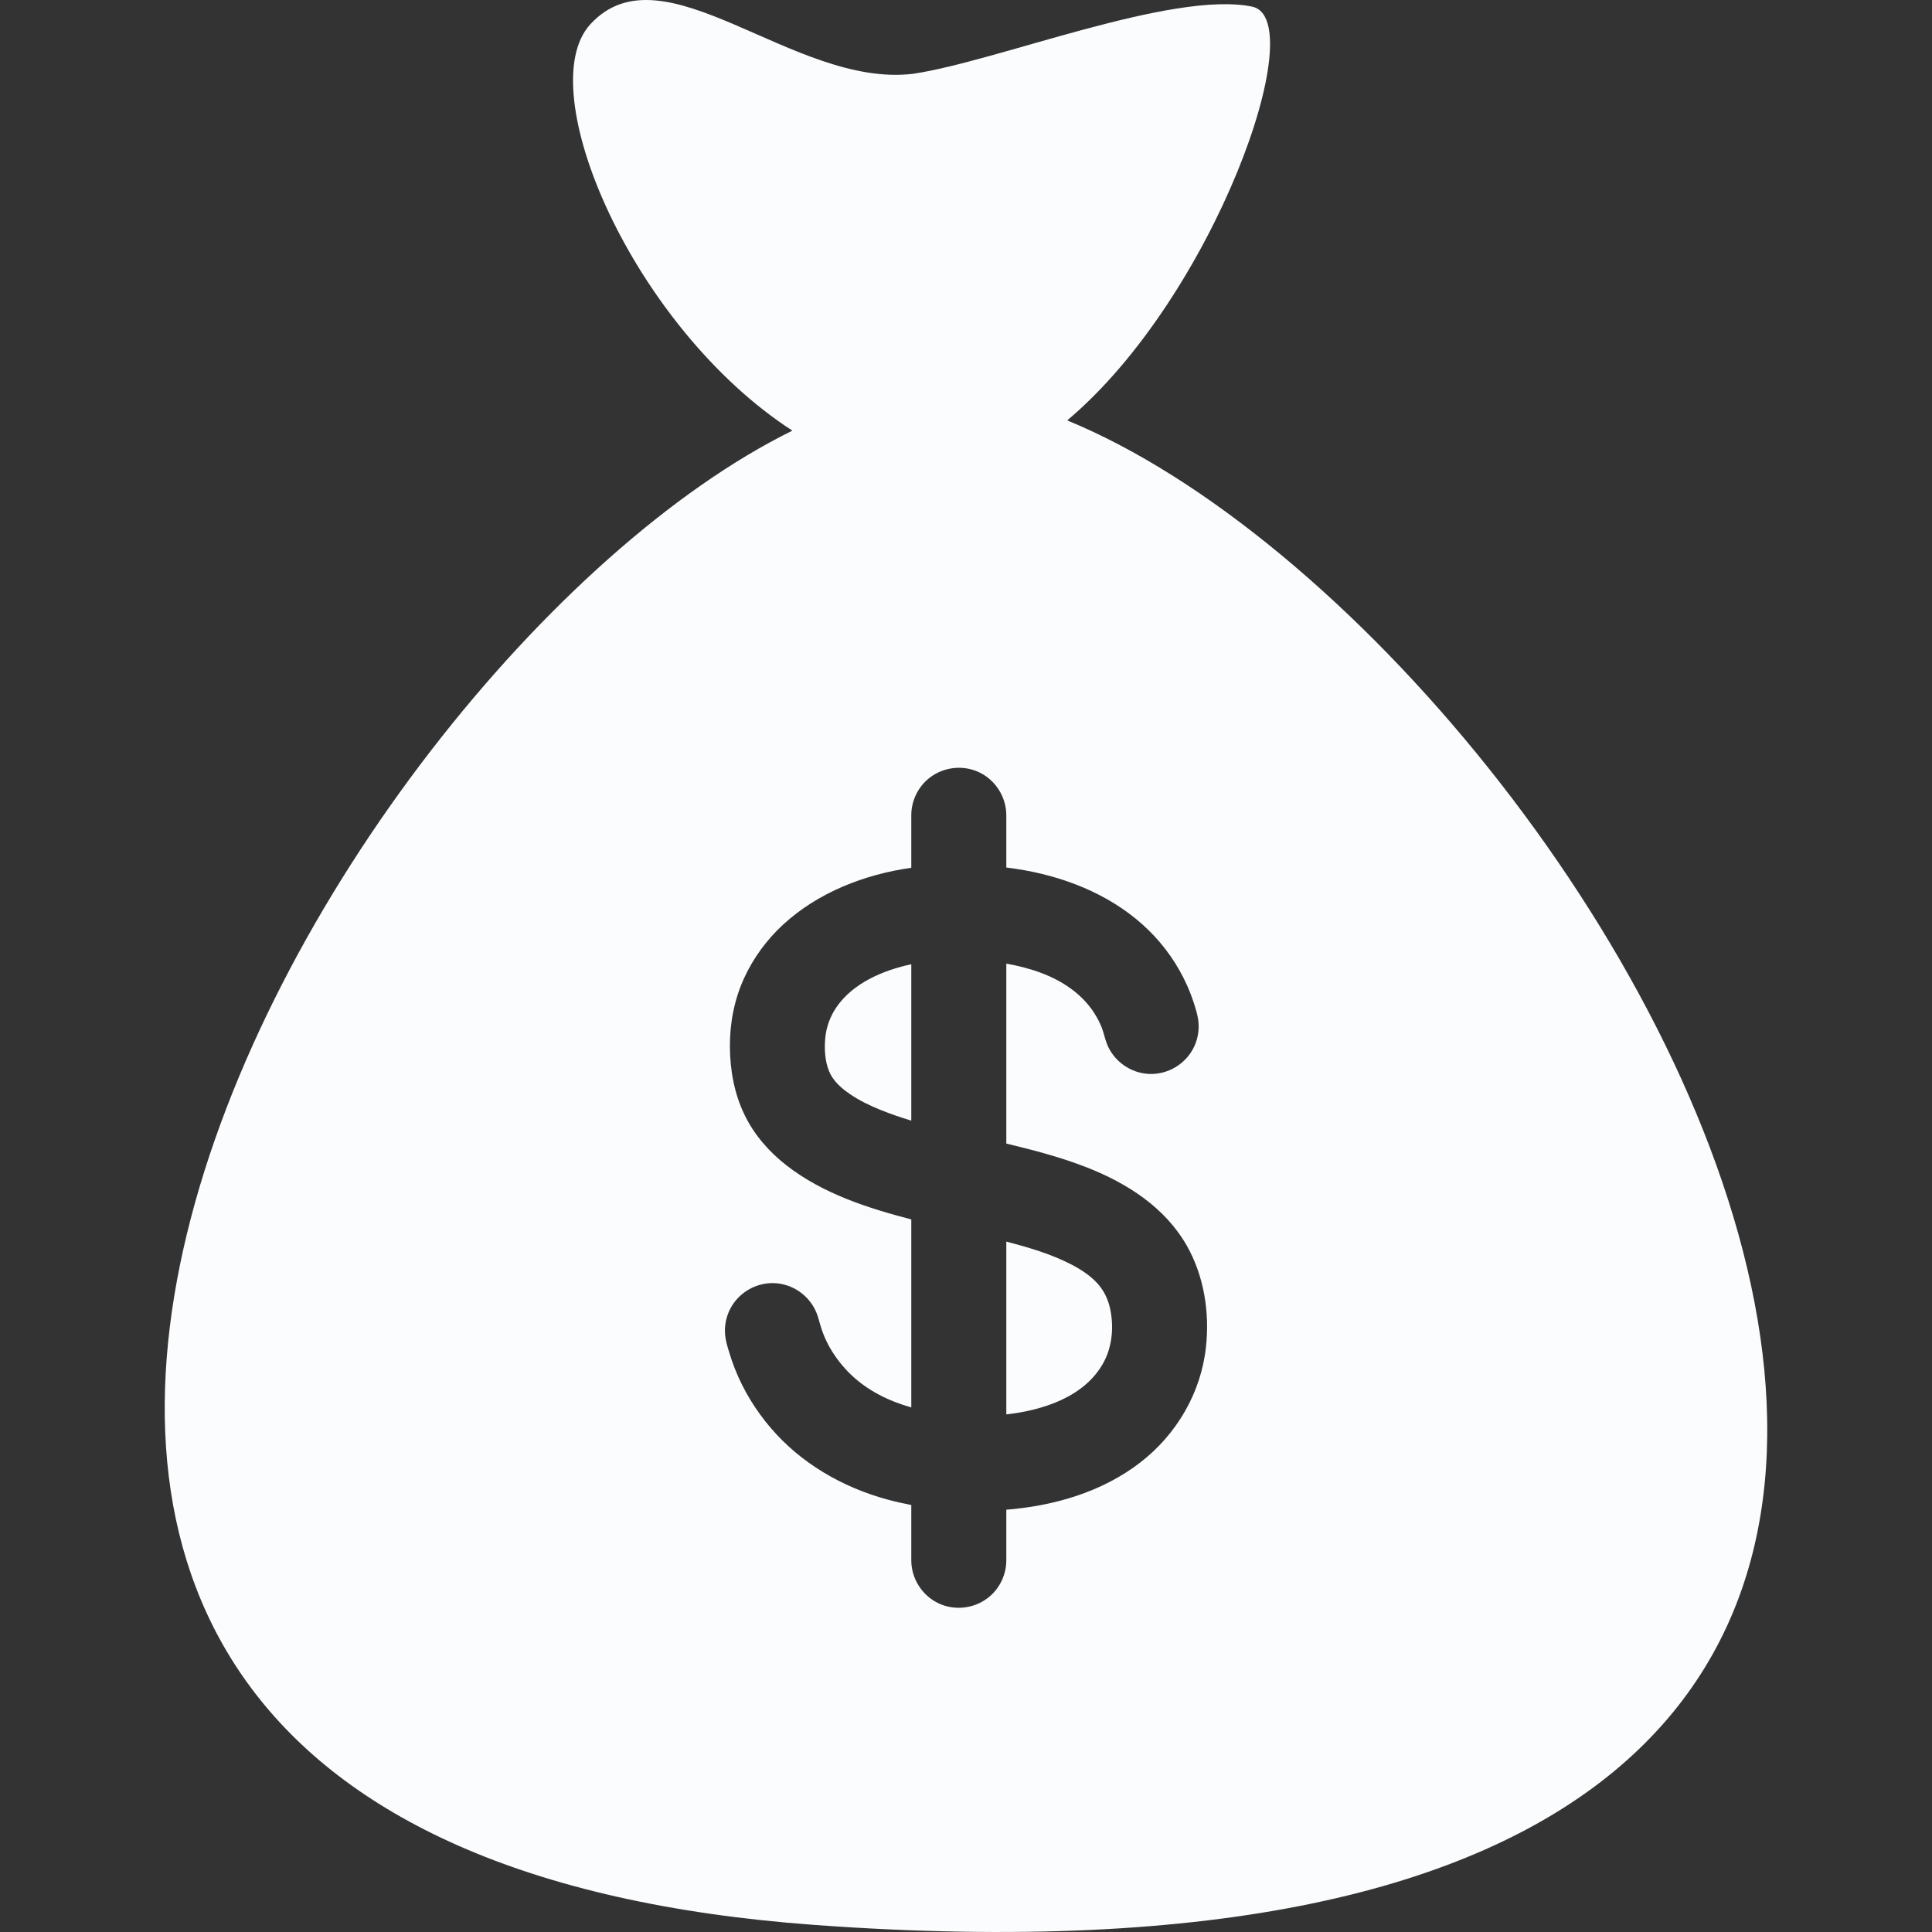 <svg width="44" height="44" viewBox="0 0 44 44" fill="none" xmlns="http://www.w3.org/2000/svg">
<rect x="0" y="0" width="44" height="44" fill="#333333" stroke="none"/>
<g clip-path="url(#clip0)">
<path d="M24.993 29.228C24.828 29.048 24.62 28.913 24.406 28.801C23.938 28.558 23.426 28.41 22.918 28.276V32.212C23.743 32.119 24.689 31.82 25.122 31.05C25.329 30.682 25.37 30.23 25.286 29.821C25.24 29.599 25.146 29.396 24.993 29.228Z" fill="#FBFCFD"/>
<path d="M25.118 31.057C25.119 31.055 25.12 31.053 25.122 31.05C25.121 31.052 25.119 31.055 25.118 31.057Z" fill="#FBFCFD"/>
<path d="M19.051 22.936C18.91 23.143 18.821 23.378 18.796 23.628C18.771 23.879 18.785 24.157 18.88 24.393C18.971 24.618 19.161 24.784 19.357 24.917C19.576 25.067 19.818 25.183 20.064 25.282C20.271 25.366 20.503 25.445 20.754 25.522V21.96C20.121 22.095 19.43 22.384 19.051 22.936Z" fill="#FBFCFD"/>
<path d="M25.139 31.021C25.133 31.03 25.128 31.04 25.122 31.05C25.129 31.038 25.134 31.029 25.139 31.021Z" fill="#FBFCFD"/>
<path d="M25.159 30.984C25.161 30.981 25.161 30.981 25.159 30.984V30.984Z" fill="#FBFCFD"/>
<path d="M24.305 9.574C27.652 6.762 29.889 0.427 28.512 0.15C26.683 -0.218 22.712 1.397 20.793 1.681C18.07 2.01 15.105 -1.271 13.44 0.558C12.087 2.045 14.411 7.452 18.046 9.808C7.2 15.139 -8.044 41.898 18.55 43.839C55.348 46.526 36.922 14.768 24.305 9.574ZM27.465 30.677C27.352 31.72 26.799 32.664 25.973 33.304C25.1 33.98 24.006 34.295 22.918 34.383V35.536C22.918 35.844 22.784 36.142 22.553 36.346C22.235 36.627 21.769 36.697 21.384 36.519C21.004 36.344 20.754 35.954 20.754 35.536V34.276C20.567 34.24 20.382 34.198 20.199 34.148C19.183 33.869 18.24 33.325 17.552 32.519C17.209 32.118 16.929 31.662 16.736 31.171C16.685 31.042 16.64 30.911 16.601 30.779C16.565 30.659 16.528 30.538 16.515 30.413C16.494 30.203 16.535 29.989 16.633 29.803C16.834 29.419 17.256 29.187 17.688 29.226C18.113 29.264 18.485 29.558 18.619 29.963C18.66 30.088 18.689 30.216 18.735 30.339C18.781 30.462 18.836 30.581 18.901 30.695C19.03 30.918 19.191 31.124 19.376 31.303C19.759 31.671 20.246 31.911 20.754 32.053V27.771C19.761 27.514 18.736 27.182 17.916 26.544C17.517 26.234 17.179 25.849 16.958 25.393C16.724 24.912 16.627 24.376 16.623 23.844C16.619 23.303 16.722 22.767 16.947 22.275C17.159 21.814 17.463 21.4 17.835 21.057C18.633 20.323 19.692 19.913 20.754 19.763V19.669V18.567C20.754 18.258 20.889 17.96 21.119 17.756C21.437 17.475 21.903 17.406 22.288 17.583C22.668 17.758 22.918 18.148 22.918 18.567V19.669V19.757C23.06 19.774 23.201 19.796 23.341 19.821C24.384 20.01 25.404 20.441 26.167 21.193C26.529 21.549 26.824 21.973 27.032 22.436C27.09 22.565 27.141 22.697 27.185 22.832C27.226 22.957 27.267 23.087 27.287 23.218C27.318 23.427 27.287 23.643 27.197 23.835C27.013 24.227 26.602 24.477 26.169 24.458C25.744 24.44 25.358 24.163 25.206 23.765C25.161 23.647 25.138 23.522 25.092 23.404C25.045 23.284 24.985 23.171 24.915 23.063C24.78 22.854 24.604 22.674 24.404 22.527C23.97 22.206 23.444 22.04 22.918 21.946V26.044C23.543 26.194 24.168 26.357 24.767 26.593C25.672 26.95 26.529 27.497 27.023 28.36C26.946 28.225 26.872 28.094 27.026 28.364C27.176 28.629 27.104 28.503 27.029 28.37C27.422 29.062 27.551 29.89 27.465 30.677Z" fill="#FBFCFD"/>
<path d="M25.106 31.078C25.1 31.089 25.095 31.099 25.09 31.107C25.094 31.1 25.099 31.09 25.106 31.078Z" fill="#FBFCFD"/>
</g>
<defs>
<clipPath id="clip0">
<rect width="44" height="44" fill="white"/>
</clipPath>
</defs>
</svg>
